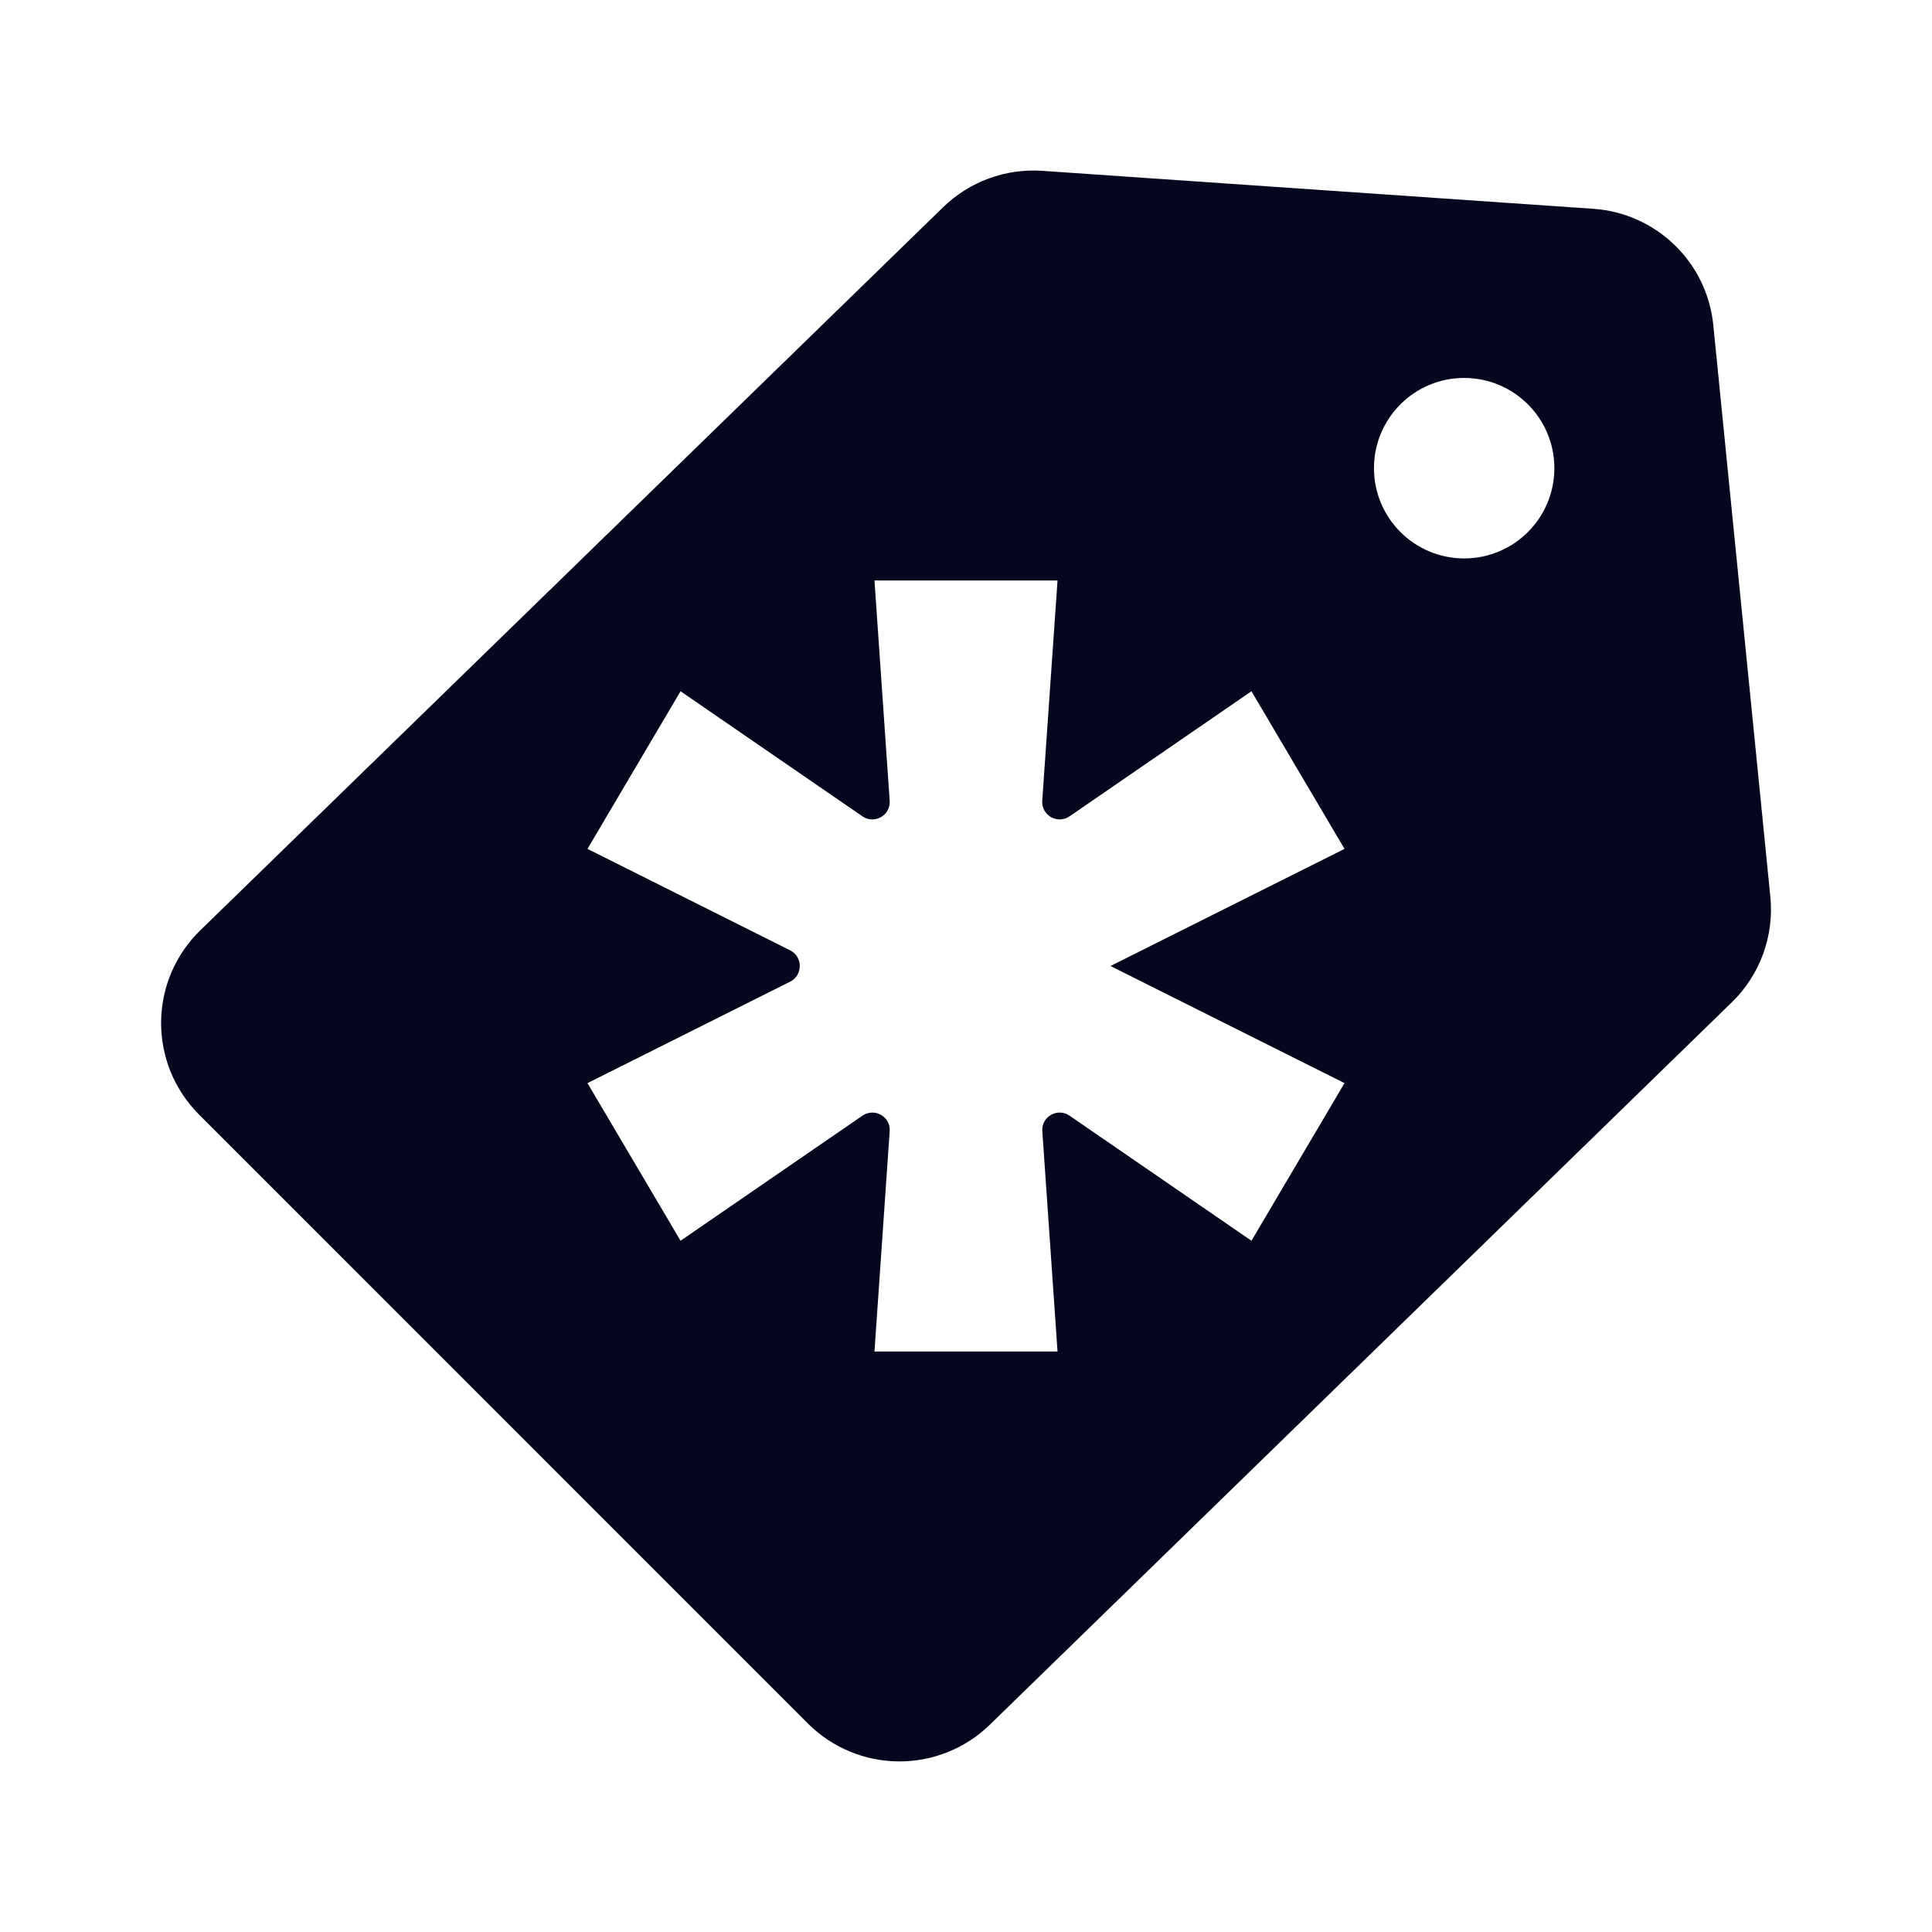 <svg width="24" height="24" viewBox="0 0 24 24" fill="none" xmlns="http://www.w3.org/2000/svg">
<path d="M21.992 11.141L21.283 4.036C21.245 3.659 21.075 3.307 20.803 3.044C20.53 2.78 20.174 2.62 19.795 2.594L12.946 2.122C12.721 2.107 12.495 2.139 12.283 2.217C12.071 2.295 11.878 2.416 11.716 2.574L2.486 11.559C2.334 11.707 2.213 11.884 2.129 12.08C2.046 12.275 2.003 12.486 2.001 12.698C2 12.911 2.041 13.121 2.121 13.318C2.202 13.515 2.321 13.694 2.471 13.844L10.038 21.412C10.337 21.71 10.741 21.878 11.163 21.881C11.585 21.884 11.991 21.721 12.294 21.427L21.514 12.45C21.864 12.11 22.04 11.627 21.992 11.141ZM16.702 13.455L15.546 15.413L13.286 13.859C13.137 13.757 12.935 13.871 12.948 14.052L13.137 16.789H10.863L11.052 14.052C11.065 13.871 10.863 13.757 10.714 13.859L8.454 15.413L7.298 13.455L9.818 12.193C9.974 12.114 9.974 11.886 9.818 11.807L7.298 10.545L8.454 8.587L10.714 10.141C10.863 10.243 11.065 10.128 11.052 9.948L10.863 7.211H13.137L12.947 9.948C12.935 10.128 13.136 10.243 13.286 10.141L15.546 8.587L16.702 10.545L13.795 12L16.702 13.455ZM18.188 6.937C17.57 6.937 17.068 6.435 17.068 5.816C17.068 5.197 17.57 4.695 18.188 4.695C18.807 4.695 19.309 5.197 19.309 5.816C19.309 6.435 18.807 6.937 18.188 6.937Z" fill="#04071E"/>
</svg>

